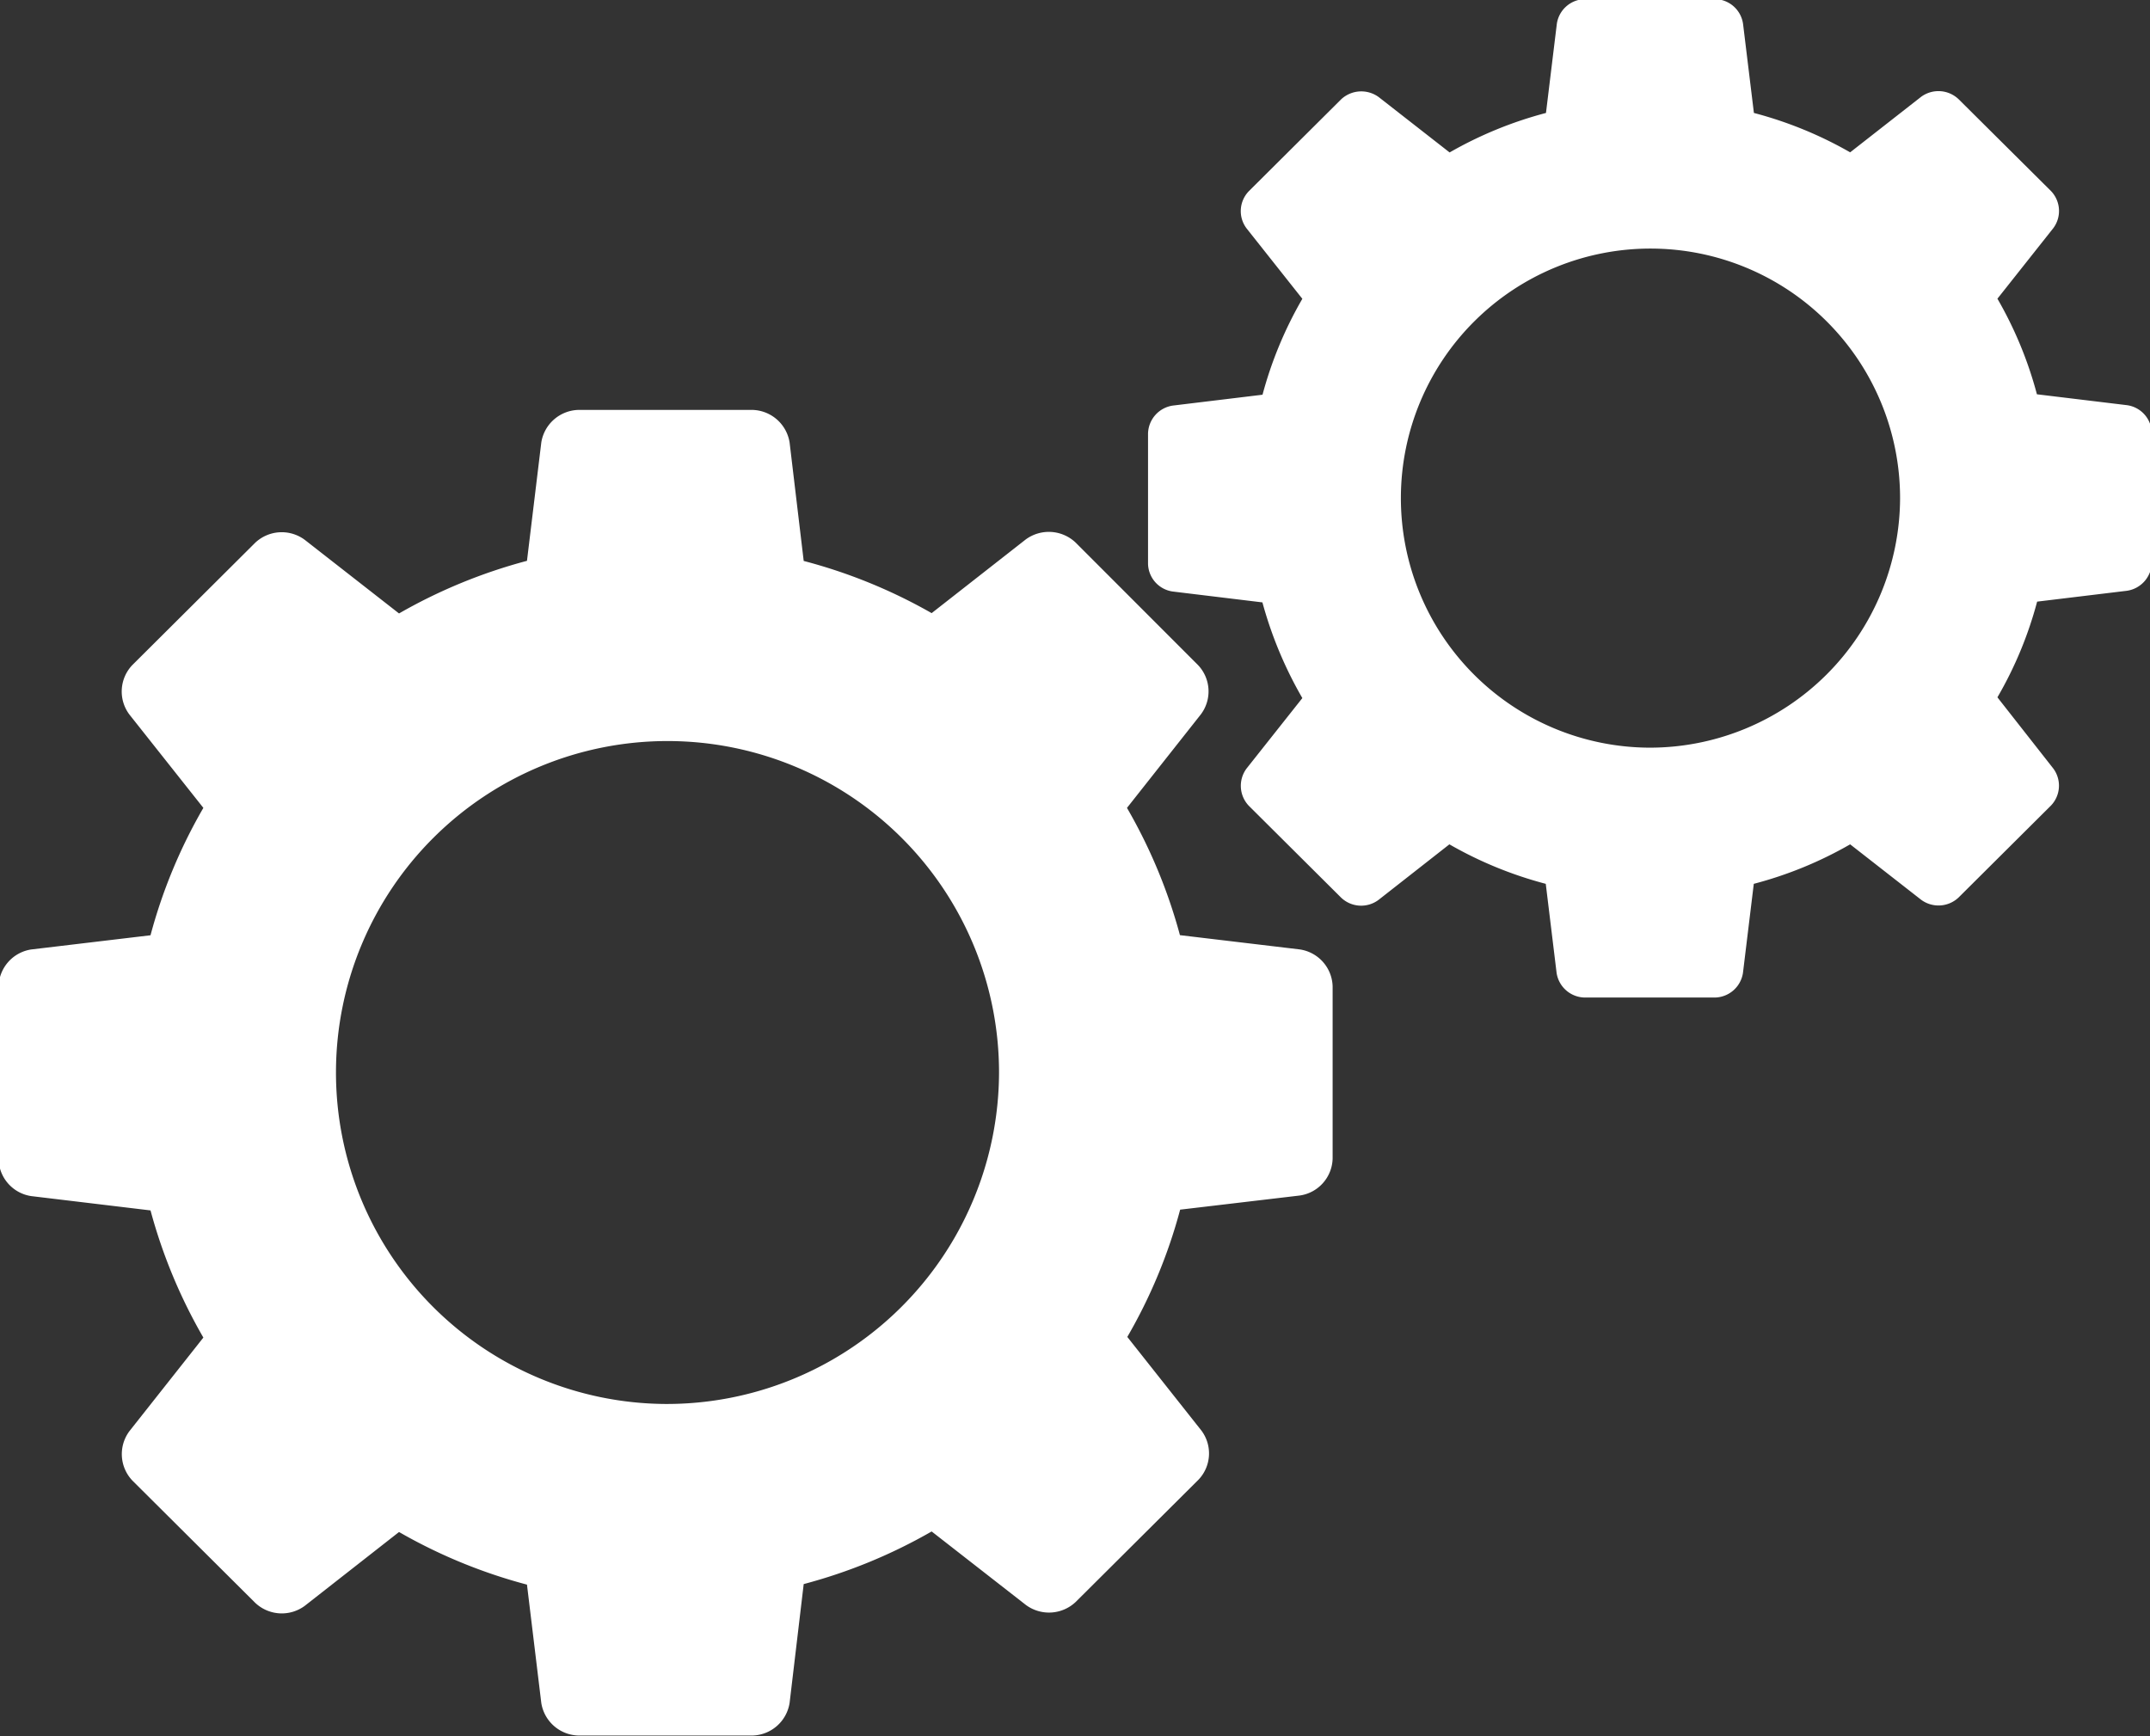 <svg xmlns="http://www.w3.org/2000/svg" width="19.812" height="16" viewBox="0 0 19.812 16"><rect x="0" y="0" width="19.812" height="16" fill="#333333" stroke="none"/><defs><style>.cls-1{fill:#fff;fill-rule:evenodd}</style></defs><path id="icon_size" class="cls-1" d="M556.567 21.25l-1.1-.131a4.862 4.862 0 0 0-.488-1.173l.68-.861a.352.352 0 0 0-.027-.457l-1.127-1.128a.359.359 0 0 0-.459-.028l-.867.679A4.868 4.868 0 0 0 552 17.67l-.13-1.092a.356.356 0 0 0-.344-.3h-1.6a.356.356 0 0 0-.344.3l-.132 1.091a4.882 4.882 0 0 0-1.179.485l-.868-.678a.356.356 0 0 0-.458.027l-1.131 1.126a.353.353 0 0 0-.028.456l.682.861a4.812 4.812 0 0 0-.487 1.174l-1.1.131a.354.354 0 0 0-.3.342v1.59a.353.353 0 0 0 .3.341l1.1.132a4.864 4.864 0 0 0 .487 1.172l-.681.862a.354.354 0 0 0 .028.457l1.13 1.125a.356.356 0 0 0 .458.028l.868-.68a4.859 4.859 0 0 0 1.179.485l.132 1.091a.356.356 0 0 0 .344.3h1.6a.356.356 0 0 0 .344-.3L552 27.1a4.864 4.864 0 0 0 1.179-.485l.868.677a.358.358 0 0 0 .458-.026l1.131-1.126a.351.351 0 0 0 .028-.456l-.682-.862a4.8 4.8 0 0 0 .487-1.173l1.1-.13a.353.353 0 0 0 .305-.342v-1.586a.354.354 0 0 0-.307-.341zm-5.84 4.19a3.055 3.055 0 1 1 3.073-3.055 3.063 3.063 0 0 1-3.073 3.055zm13.464-9.206l-.827-.1a3.609 3.609 0 0 0-.364-.881l.514-.649a.265.265 0 0 0-.021-.344l-.851-.846a.269.269 0 0 0-.346-.021l-.653.511a3.642 3.642 0 0 0-.887-.363l-.1-.821a.265.265 0 0 0-.257-.228h-1.2a.266.266 0 0 0-.259.228l-.1.821a3.65 3.65 0 0 0-.888.364l-.653-.51a.272.272 0 0 0-.345.019l-.852.848a.264.264 0 0 0-.021.343l.514.649a3.634 3.634 0 0 0-.367.884l-.826.1a.267.267 0 0 0-.229.258v1.2a.264.264 0 0 0 .229.256l.825.1a3.7 3.7 0 0 0 .368.882l-.514.649a.267.267 0 0 0 .021.344l.85.846a.267.267 0 0 0 .345.021l.653-.512a3.635 3.635 0 0 0 .888.364l.1.822a.267.267 0 0 0 .259.226h1.2a.267.267 0 0 0 .258-.226l.1-.822a3.619 3.619 0 0 0 .888-.364l.653.51a.269.269 0 0 0 .346-.02l.851-.847a.265.265 0 0 0 .021-.343l-.514-.655a3.576 3.576 0 0 0 .366-.882l.827-.1a.267.267 0 0 0 .229-.258v-1.2a.264.264 0 0 0-.231-.253zm-4.4 3.157a2.3 2.3 0 1 1 2.312-2.3 2.307 2.307 0 0 1-2.309 2.3z" transform="translate(-544.594 -12.5)"/></svg>